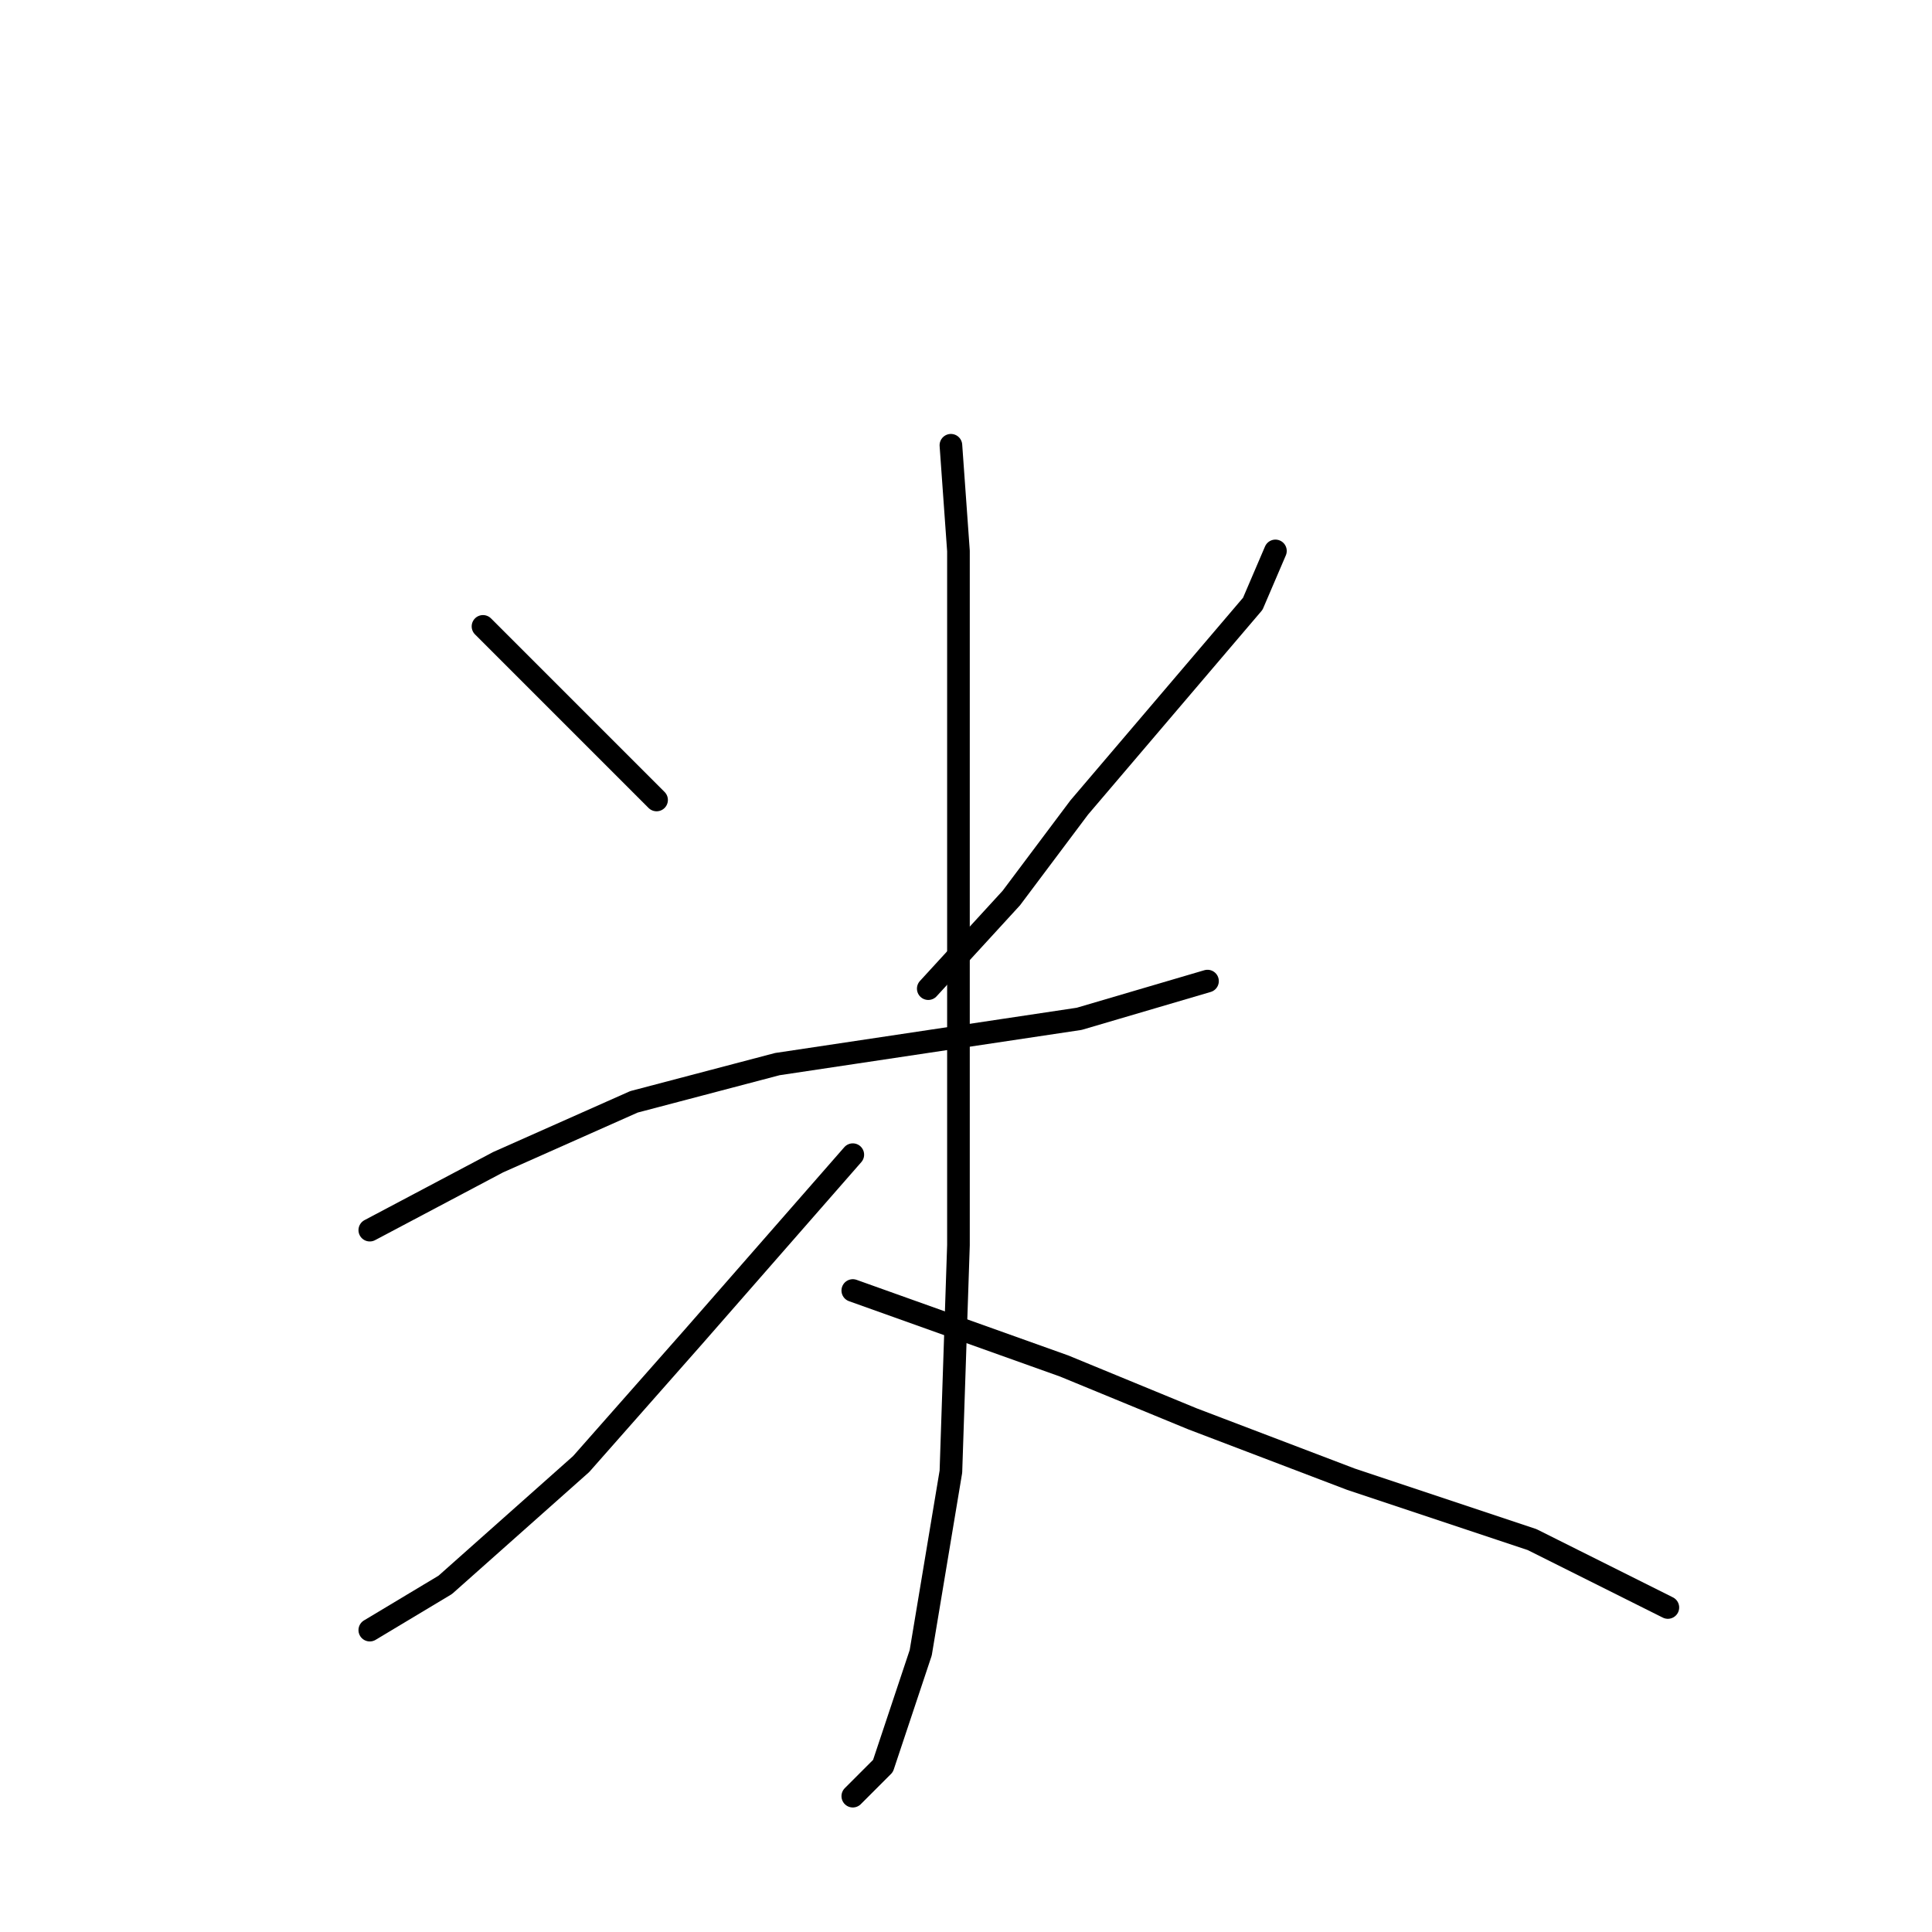 <?xml version="1.0" standalone="no"?>
    <svg width="256" height="256" xmlns="http://www.w3.org/2000/svg" version="1.1">
    <polyline stroke="black" stroke-width="3" stroke-linecap="round" fill="transparent" stroke-linejoin="round" points="64 83 69 88 73 92 83 102 87 106 87 106 " />
        <polyline stroke="black" stroke-width="3" stroke-linecap="round" fill="transparent" stroke-linejoin="round" points="169 73 166 80 143 107 134 119 123 131 123 131 " />
        <polyline stroke="black" stroke-width="3" stroke-linecap="round" fill="transparent" stroke-linejoin="round" points="49 163 66 154 84 146 103 141 123 138 143 135 160 130 160 130 " />
        <polyline stroke="black" stroke-width="3" stroke-linecap="round" fill="transparent" stroke-linejoin="round" points="126 59 127 73 127 83 127 97 127 148 127 165 126 195 122 219 117 234 113 238 113 238 " />
        <polyline stroke="black" stroke-width="3" stroke-linecap="round" fill="transparent" stroke-linejoin="round" points="113 153 92 177 77 194 59 210 49 216 49 216 " />
        <polyline stroke="black" stroke-width="3" stroke-linecap="round" fill="transparent" stroke-linejoin="round" points="113 171 127 176 141 181 158 188 179 196 203 204 221 213 221 213 " />
        </svg>